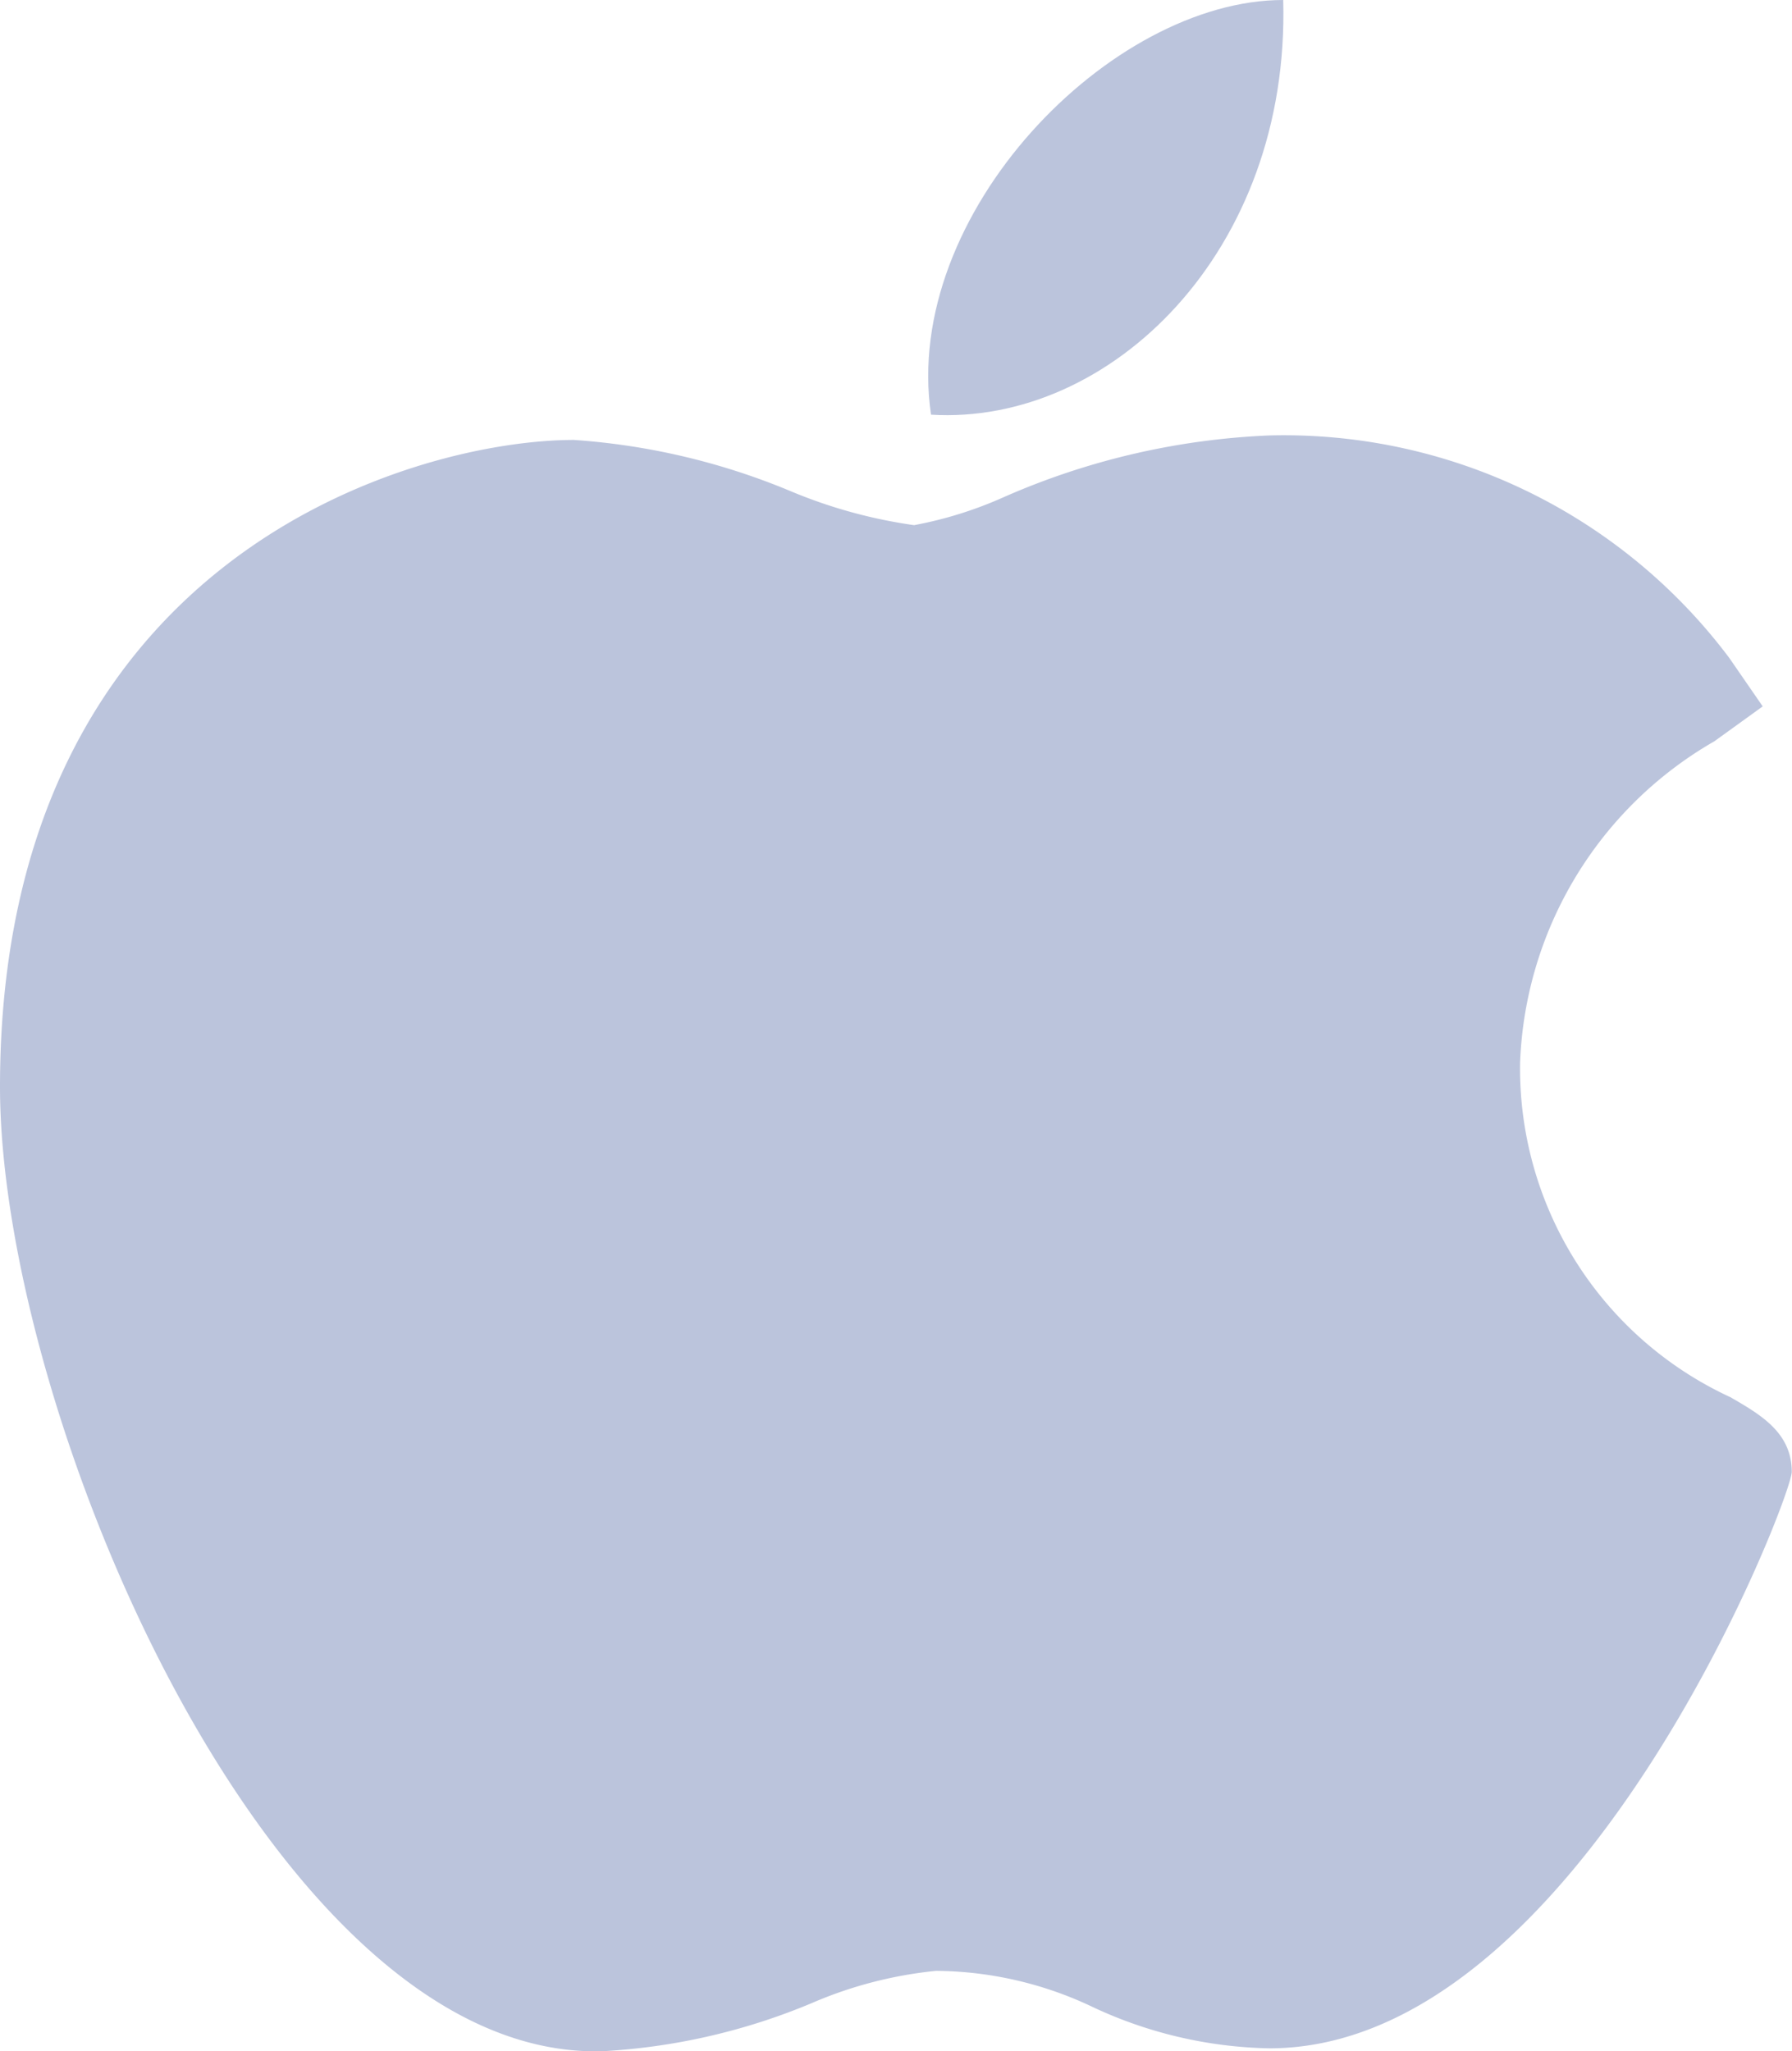 <svg xmlns="http://www.w3.org/2000/svg" id="apple" width="22.21" height="25.421" viewBox="0 0 22.21 25.421">
    <defs>
        <style>
            .cls-1{fill:#bbc4dc}
        </style>
    </defs>
    <path id="Path_195" d="M53.386 137.983c-4.03-.022-7.364-7.927-7.364-11.953 0-6.576 5.134-8.016 7.113-8.016a8.458 8.458 0 0 1 2.684.634 6.189 6.189 0 0 0 1.532.422 4.909 4.909 0 0 0 1.1-.342 9.1 9.1 0 0 1 3.313-.77h.008a6.9 6.9 0 0 1 5.683 2.758l.414.6-.6.433a4.8 4.8 0 0 0-2.407 3.978 4.487 4.487 0 0 0 2.607 4.15c.373.216.76.438.76.925 0 .318-2.64 7.144-6.474 7.144a5.378 5.378 0 0 1-2.186-.51 4.58 4.58 0 0 0-1.946-.45 5.167 5.167 0 0 0-1.541.4 7.8 7.8 0 0 1-2.673.6z" class="cls-1" transform="translate(-46.022 -112.562)"/>
    <path id="Path_196" d="M259.554 0c.086 3.114-2.141 5.274-4.365 5.139C254.823 2.654 257.413 0 259.554 0z" class="cls-1" transform="translate(-243.65)"/>
</svg>
